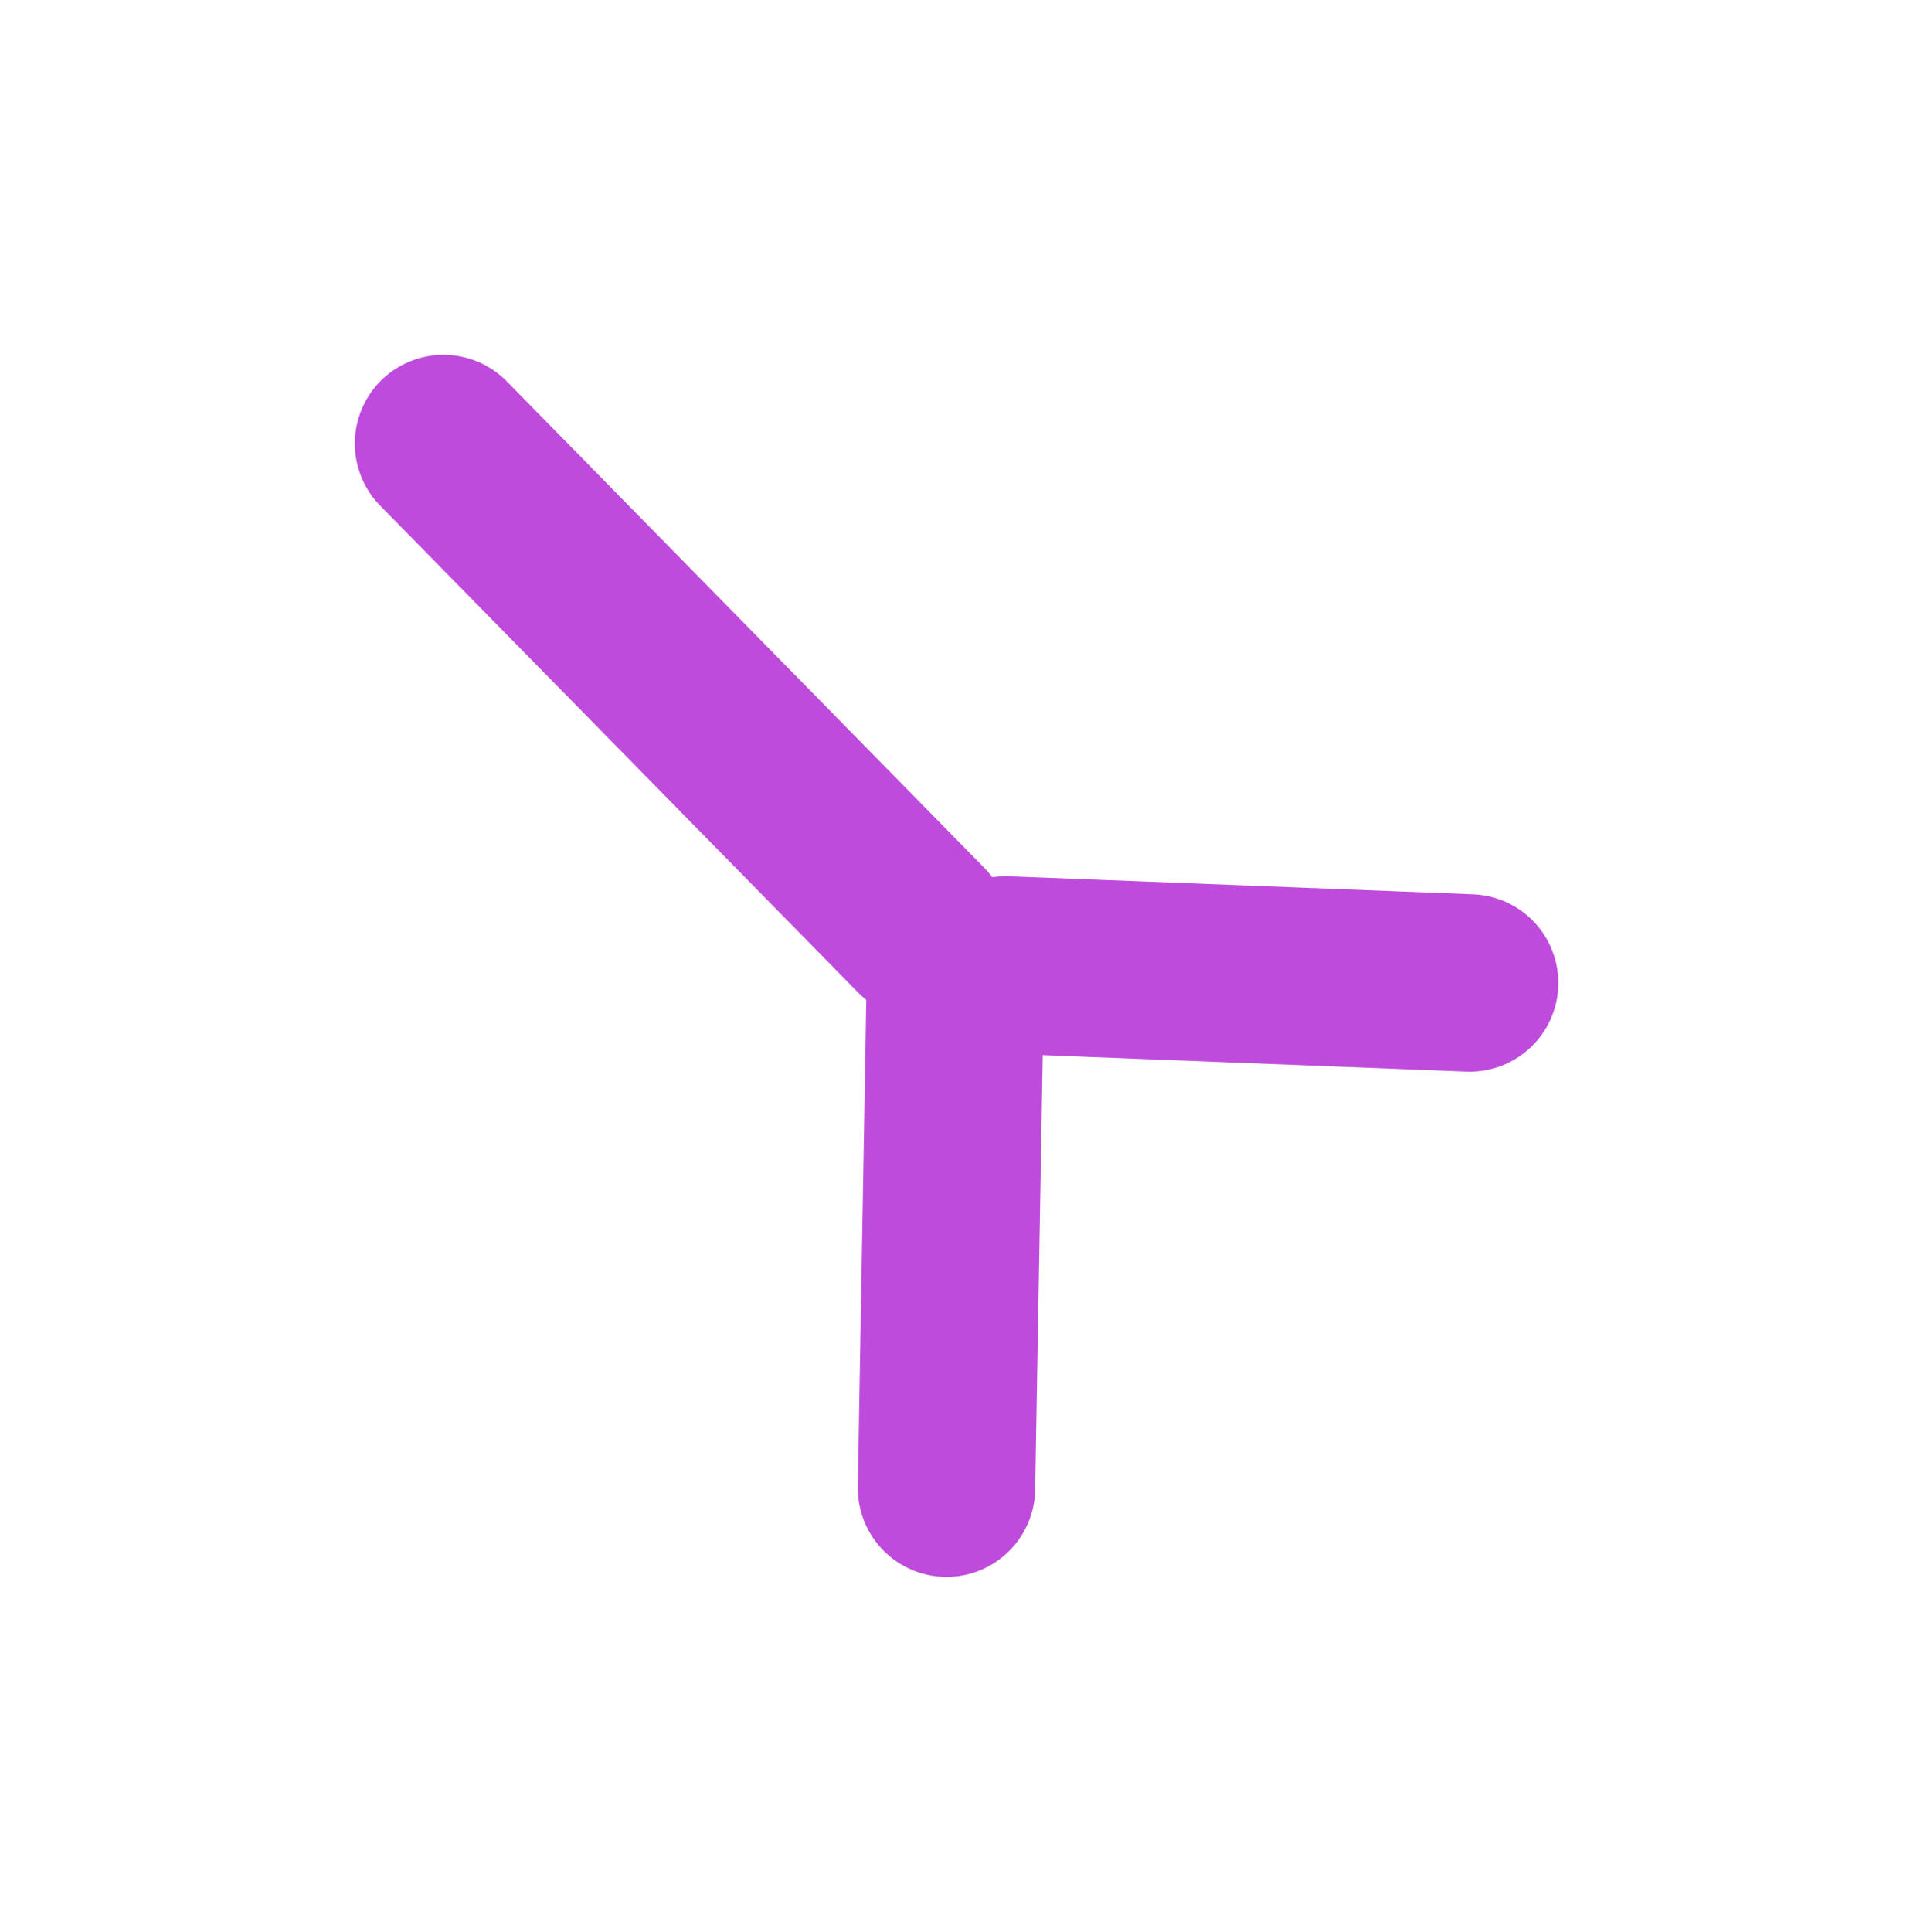 <svg version="1.1" xmlns="http://www.w3.org/2000/svg" viewBox="0 0 43.145 43.557" width="43.145" height="43.557"><defs><style class="style-fonts">
      </style></defs><rect x="0" y="0" width="43.145" height="43.557" fill="transparent"></rect><g stroke-linecap="round"><g transform="translate(22.681 21.919) rotate(181.787 5.234 0.04)"><path d="M0 0 C1.74 0.01, 8.72 0.07, 10.47 0.08 M0 0 C1.74 0.01, 8.72 0.07, 10.47 0.08" stroke="#be4bdb" stroke-width="4" fill="none"></path></g></g><mask></mask><g stroke-linecap="round"><g transform="translate(21.529 33.557) rotate(181.787 -0.081 -5.757)"><path d="M0 0 C-0.03 -1.92, -0.13 -9.6, -0.16 -11.51 M0 0 C-0.03 -1.92, -0.13 -9.6, -0.16 -11.51" stroke="#be4bdb" stroke-width="4" fill="none"></path></g></g><mask></mask><g stroke-linecap="round"><g transform="translate(9.832 10.171) rotate(181.787 5.556 5.315)"><path d="M0 0 C1.85 1.77, 9.26 8.86, 11.11 10.63 M0 0 C1.85 1.77, 9.26 8.86, 11.11 10.63" stroke="#be4bdb" stroke-width="4" fill="none"></path></g></g><mask></mask></svg>